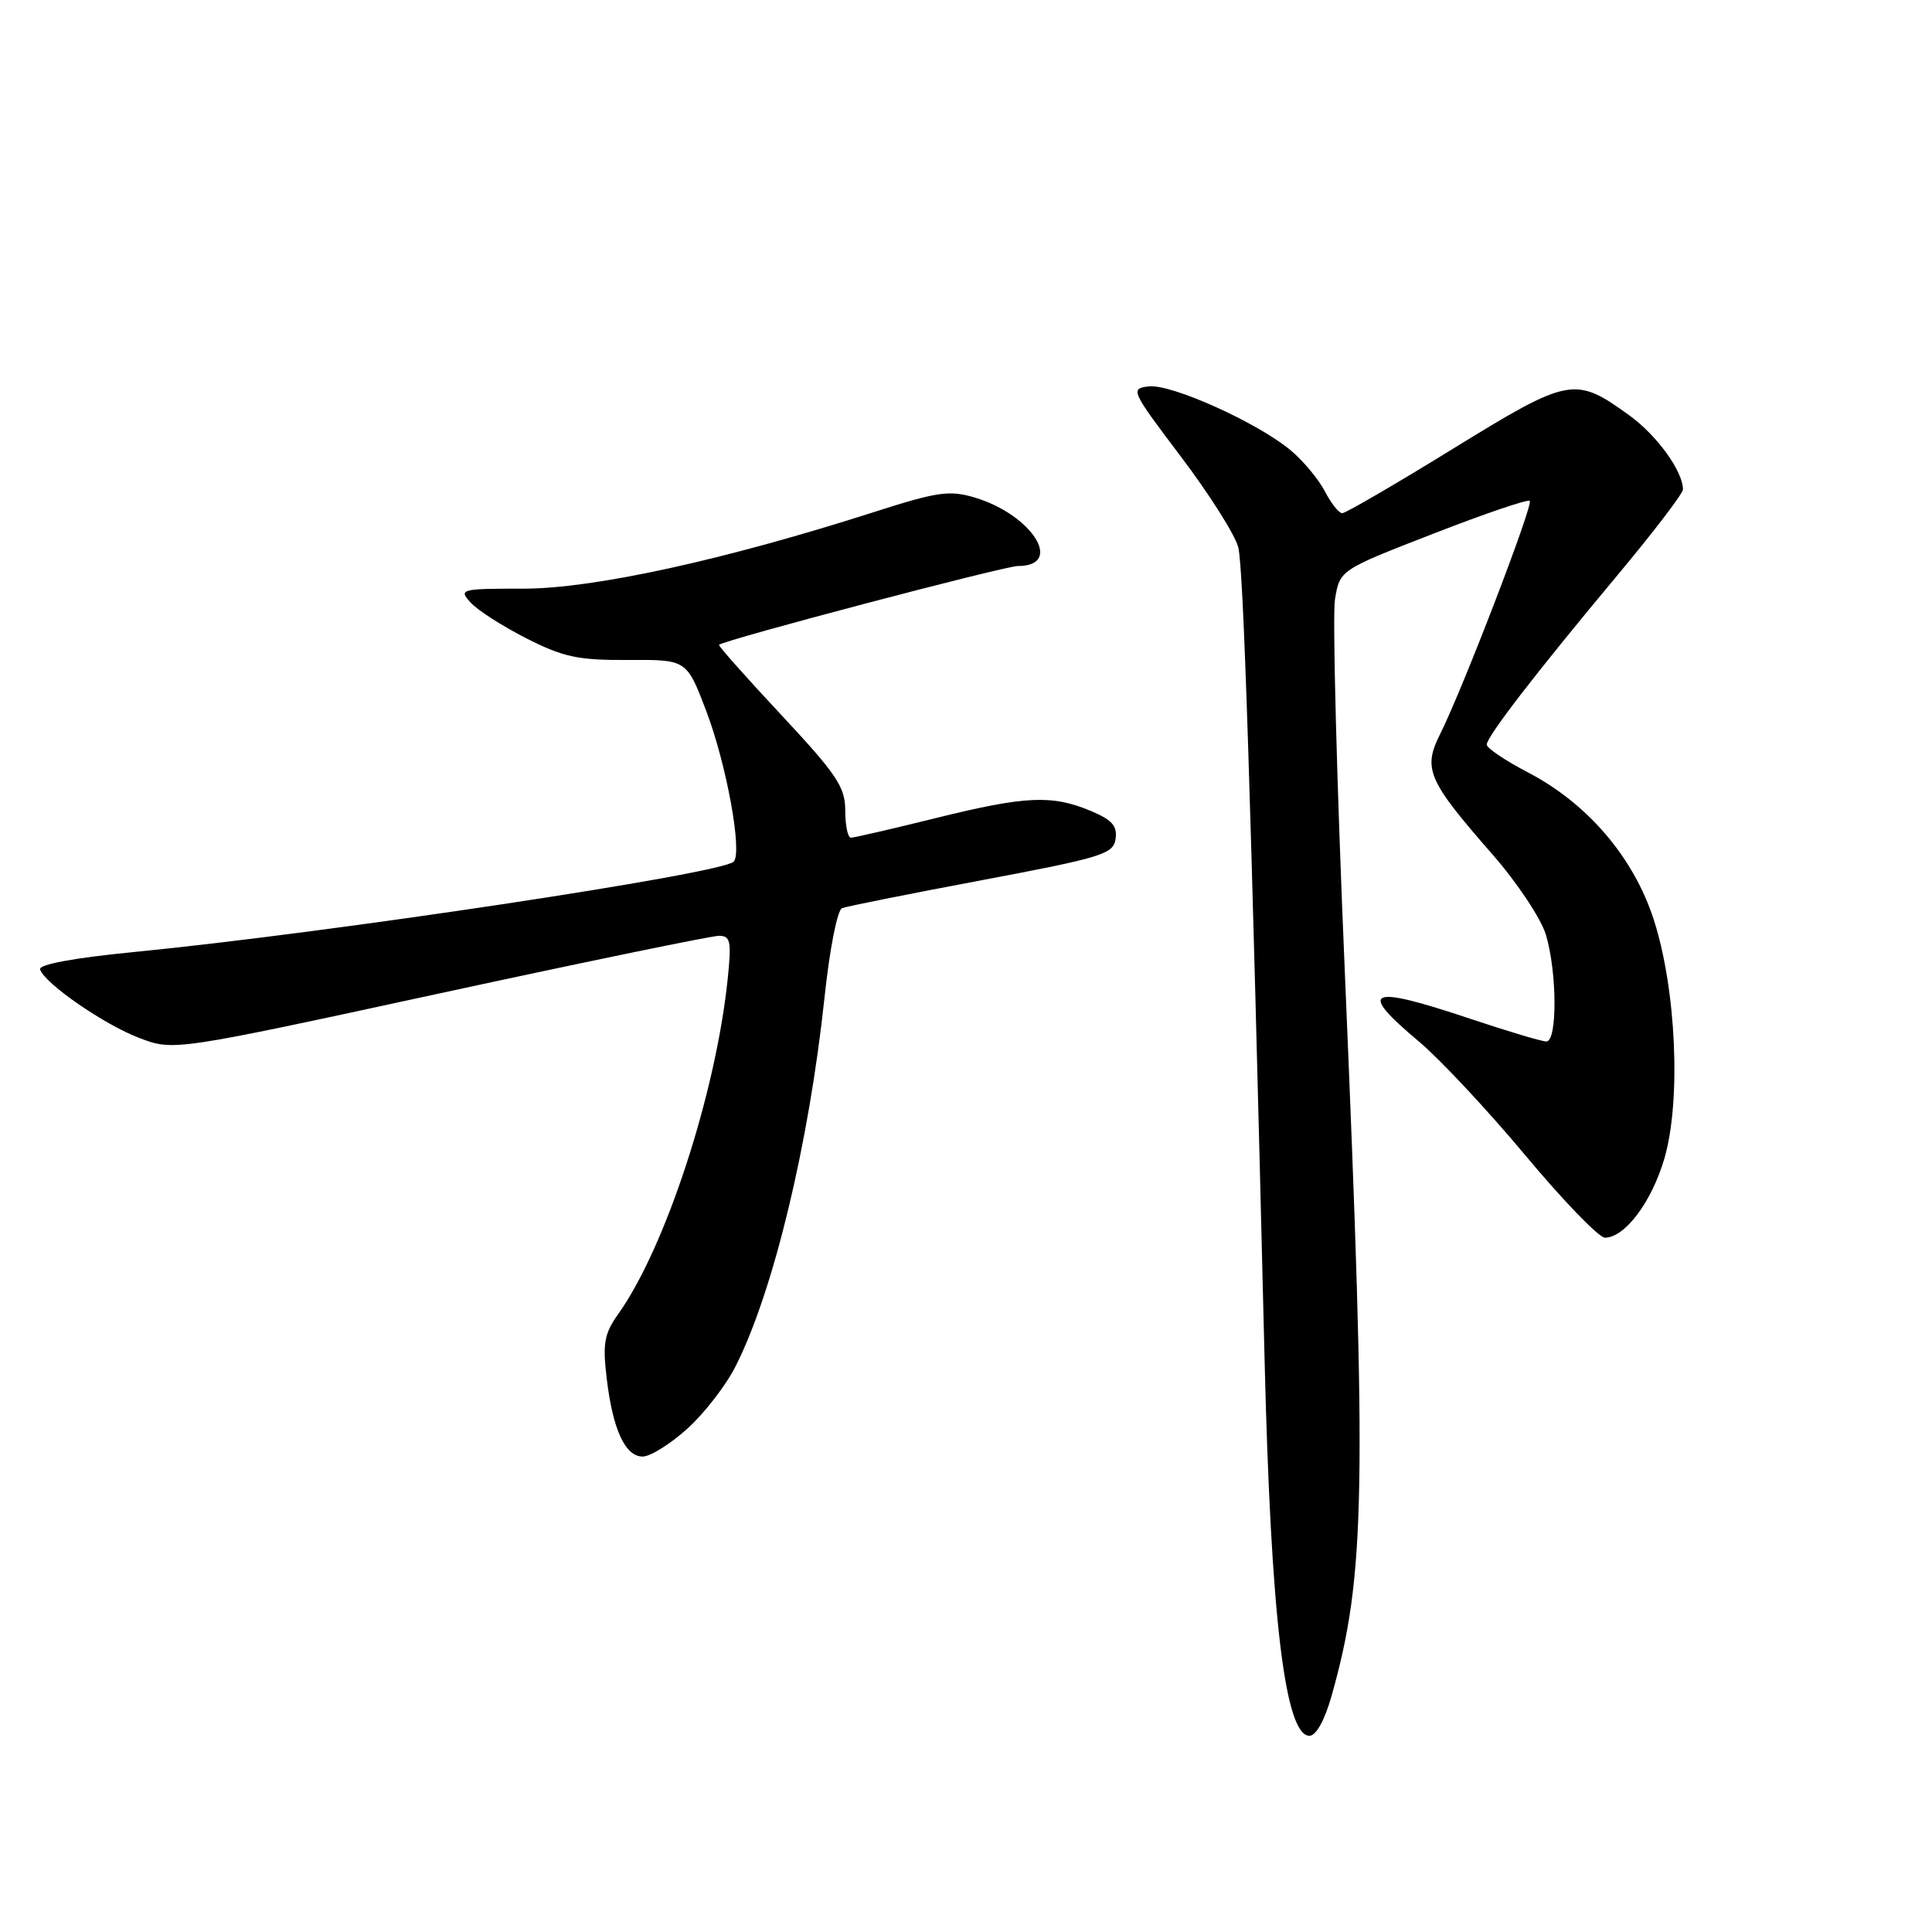 <?xml version="1.0" encoding="UTF-8" standalone="no"?>
<!DOCTYPE svg PUBLIC "-//W3C//DTD SVG 1.1//EN" "http://www.w3.org/Graphics/SVG/1.1/DTD/svg11.dtd" >
<svg xmlns="http://www.w3.org/2000/svg" xmlns:xlink="http://www.w3.org/1999/xlink" version="1.1" viewBox="0 0 256 256">
 <g >
 <path fill="currentColor"
d=" M 176.43 224.75 C 180.94 208.76 181.14 197.92 178.18 128.41 C 177.12 103.62 176.55 81.57 176.89 79.43 C 177.53 75.53 177.53 75.53 189.89 70.73 C 196.69 68.08 202.45 66.12 202.70 66.37 C 203.20 66.87 193.81 91.31 190.83 97.26 C 188.51 101.89 189.17 103.39 197.78 113.24 C 201.03 116.95 204.20 121.73 204.84 123.86 C 206.33 128.83 206.37 138.00 204.90 138.00 C 204.29 138.00 199.77 136.65 194.84 135.00 C 181.24 130.44 179.76 131.10 188.04 138.03 C 190.81 140.36 197.16 147.15 202.15 153.13 C 207.14 159.11 211.87 164.00 212.66 164.00 C 215.31 164.00 218.87 159.25 220.55 153.47 C 222.77 145.83 222.11 131.07 219.13 121.85 C 216.48 113.64 210.38 106.49 202.54 102.39 C 199.49 100.80 197.00 99.13 197.00 98.67 C 197.00 97.61 203.52 89.15 214.37 76.16 C 219.12 70.47 223.00 65.39 223.00 64.86 C 223.00 62.45 219.57 57.70 215.91 55.05 C 208.69 49.82 207.98 49.95 192.53 59.46 C 184.90 64.16 178.30 68.00 177.86 68.00 C 177.41 68.00 176.38 66.70 175.56 65.12 C 174.74 63.53 172.72 61.10 171.06 59.70 C 166.70 56.03 155.19 50.84 152.21 51.20 C 149.74 51.49 149.86 51.75 156.47 60.50 C 160.22 65.45 163.64 70.85 164.07 72.50 C 164.77 75.17 165.72 104.58 167.56 180.00 C 168.39 214.27 170.26 230.00 173.51 230.00 C 174.39 230.00 175.52 227.95 176.43 224.75 Z  M 91.07 189.31 C 93.32 187.29 96.19 183.57 97.46 181.06 C 102.47 171.18 107.18 151.60 109.25 132.20 C 109.93 125.78 110.95 120.57 111.58 120.33 C 112.19 120.10 120.53 118.43 130.10 116.63 C 146.06 113.62 147.53 113.17 147.82 111.16 C 148.07 109.44 147.35 108.63 144.53 107.45 C 139.38 105.29 135.89 105.46 124.00 108.40 C 118.22 109.83 113.16 111.00 112.75 111.00 C 112.34 111.00 112.00 109.38 112.00 107.41 C 112.00 104.29 110.90 102.64 103.52 94.73 C 98.85 89.73 95.14 85.55 95.27 85.44 C 96.07 84.76 133.10 75.00 134.88 75.00 C 141.05 75.00 136.77 68.21 129.17 65.93 C 125.81 64.93 124.23 65.15 115.81 67.85 C 95.94 74.22 78.63 78.00 69.40 78.00 C 61.00 78.00 60.75 78.07 62.36 79.84 C 63.28 80.86 66.61 82.99 69.76 84.59 C 74.67 87.08 76.62 87.49 83.24 87.45 C 90.98 87.40 90.98 87.40 93.56 94.15 C 96.27 101.25 98.41 113.00 97.21 114.18 C 95.56 115.79 43.71 123.60 17.73 126.15 C 9.77 126.93 5.10 127.80 5.31 128.45 C 5.93 130.33 13.76 135.74 18.44 137.53 C 23.00 139.27 23.00 139.27 58.25 131.63 C 77.64 127.43 94.29 124.00 95.26 124.00 C 96.80 124.00 96.94 124.70 96.42 129.75 C 94.84 144.94 88.17 165.33 81.93 174.10 C 80.08 176.70 79.84 177.99 80.38 182.55 C 81.18 189.40 82.83 193.00 85.16 193.00 C 86.17 193.00 88.83 191.34 91.07 189.31 Z "/>
</g>
</svg>